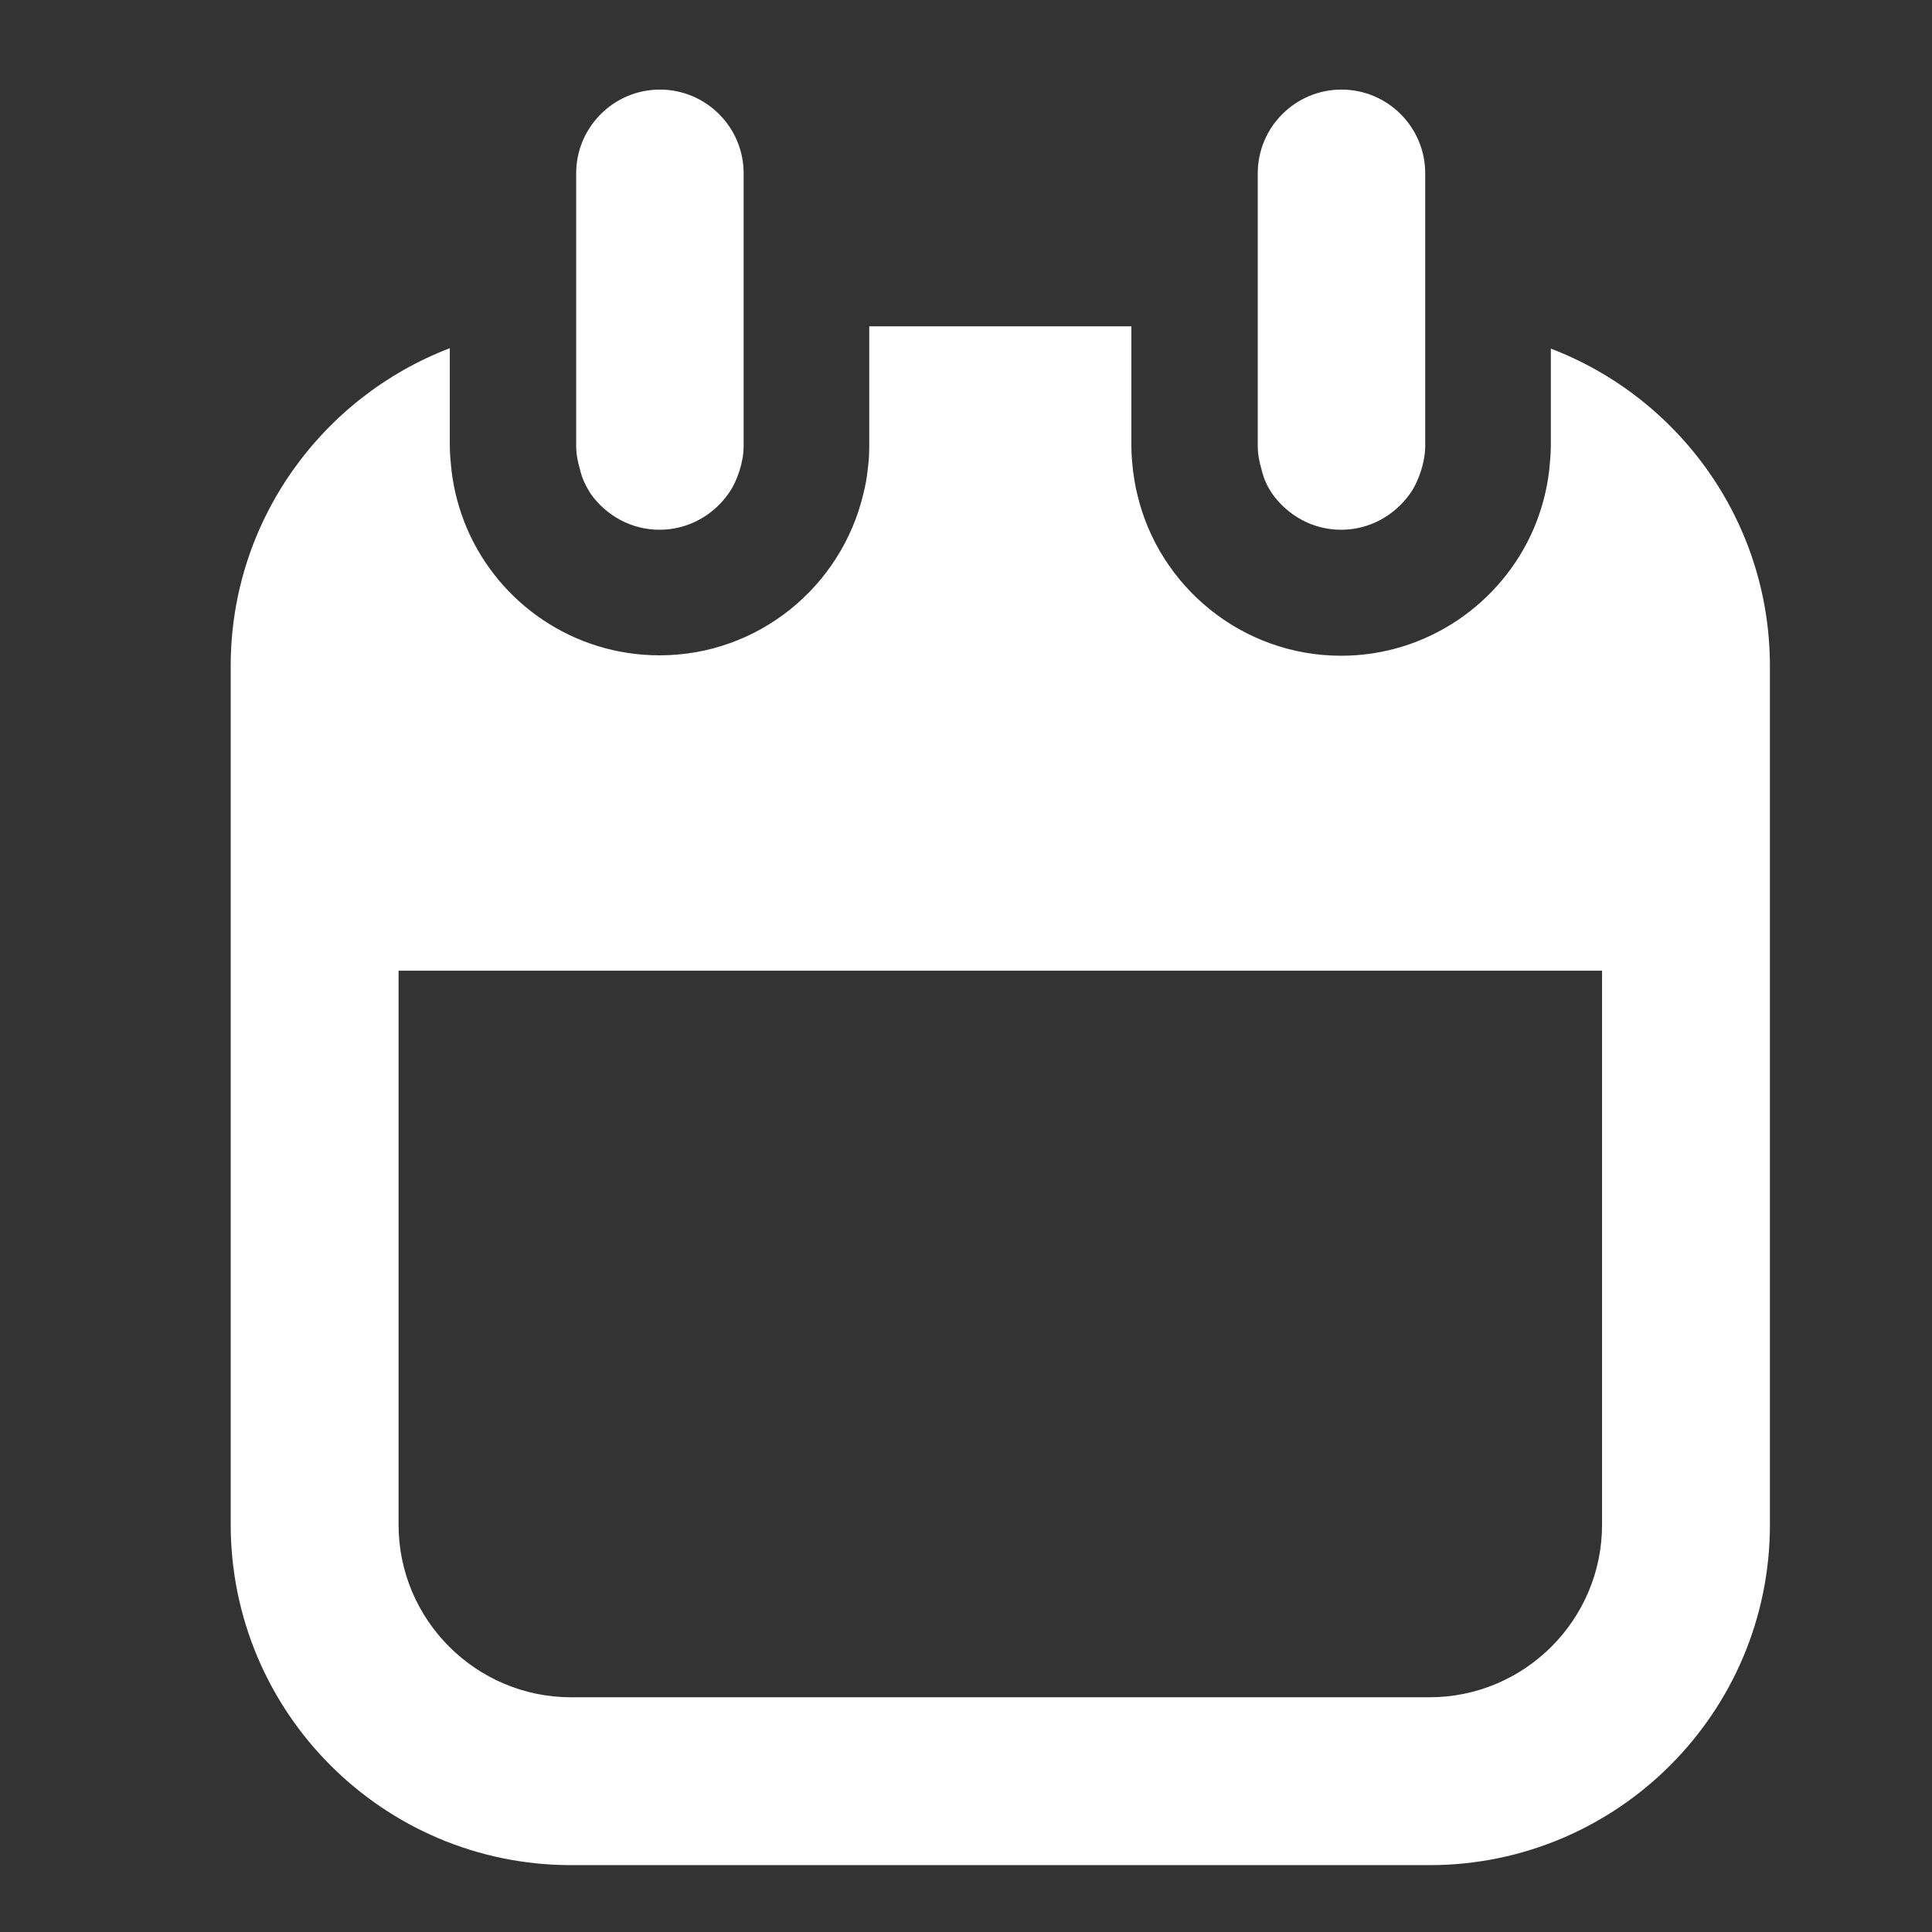 <?xml version="1.0" encoding="utf-8"?>
<!-- Generator: Adobe Illustrator 13.0.2, SVG Export Plug-In . SVG Version: 6.00 Build 14948)  -->
<!DOCTYPE svg PUBLIC "-//W3C//DTD SVG 1.1//EN" "http://www.w3.org/Graphics/SVG/1.1/DTD/svg11.dtd">
<svg version="1.1" id="Calque_1" xmlns="http://www.w3.org/2000/svg" xmlns:xlink="http://www.w3.org/1999/xlink" x="0px" y="0px"
	 width="100px" height="100px" viewBox="0 0 100 100" enable-background="new 0 0 100 100" xml:space="preserve">
<rect x="0" y="0" width="100" height="100" fill="#333333" stroke="none"/>
<g id="Your_Icon_1_">
	<path fill="#FFFFFF" d="M29.56,96.539h44.432c9.723,0,17.619-7.898,17.619-17.619V34.488c0-7.513-4.719-13.913-11.34-16.444v5.022
		c0,0.425-0.04,0.83-0.082,1.256c-0.121,1.073-0.404,2.105-0.811,3.057c-1.66,3.848-5.508,6.562-9.964,6.562
		c-5.123,0-9.438-3.584-10.55-8.363c-0.103-0.405-0.163-0.811-0.223-1.235c-0.042-0.405-0.082-0.831-0.082-1.255V16.89H44.992v6.176
		c0,0.425-0.021,0.83-0.082,1.256c-0.04,0.424-0.122,0.83-0.222,1.234c-1.135,4.8-5.428,8.364-10.551,8.364
		c-4.456,0-8.304-2.694-9.964-6.562c-0.405-0.952-0.688-1.985-0.809-3.058c-0.041-0.405-0.082-0.83-0.082-1.255v-5.022
		c-6.622,2.532-11.341,8.951-11.341,16.444v44.432C11.941,88.641,19.839,96.539,29.56,96.539z M20.608,50.243h62.314V78.92
		c0,4.922-4.01,8.931-8.932,8.931H29.56c-4.921,0-8.93-4.009-8.93-8.931V50.243H20.608z"/>
	<path fill="#FFFFFF" d="M30.573,25.557c0.789,1.114,2.085,1.863,3.564,1.863s2.775-0.749,3.564-1.863
		c0.263-0.364,0.445-0.79,0.588-1.234c0.122-0.405,0.202-0.811,0.202-1.256V16.87V8.971c0-2.389-1.944-4.334-4.334-4.334
		c-2.389,0-4.334,1.945-4.334,4.334v7.899v6.196c0,0.445,0.082,0.851,0.203,1.256C30.126,24.767,30.33,25.172,30.573,25.557z"/>
	<path fill="#FFFFFF" d="M65.852,25.557c0.789,1.114,2.084,1.863,3.562,1.863s2.774-0.749,3.565-1.863
		c0.263-0.364,0.444-0.79,0.587-1.234c0.12-0.405,0.203-0.811,0.203-1.256V16.87V8.971c0-2.389-1.944-4.334-4.335-4.334
		c-2.39,0-4.333,1.945-4.333,4.334v7.899v6.196c0,0.445,0.08,0.851,0.202,1.256C65.405,24.767,65.588,25.172,65.852,25.557z"/>
</g>
</svg>
